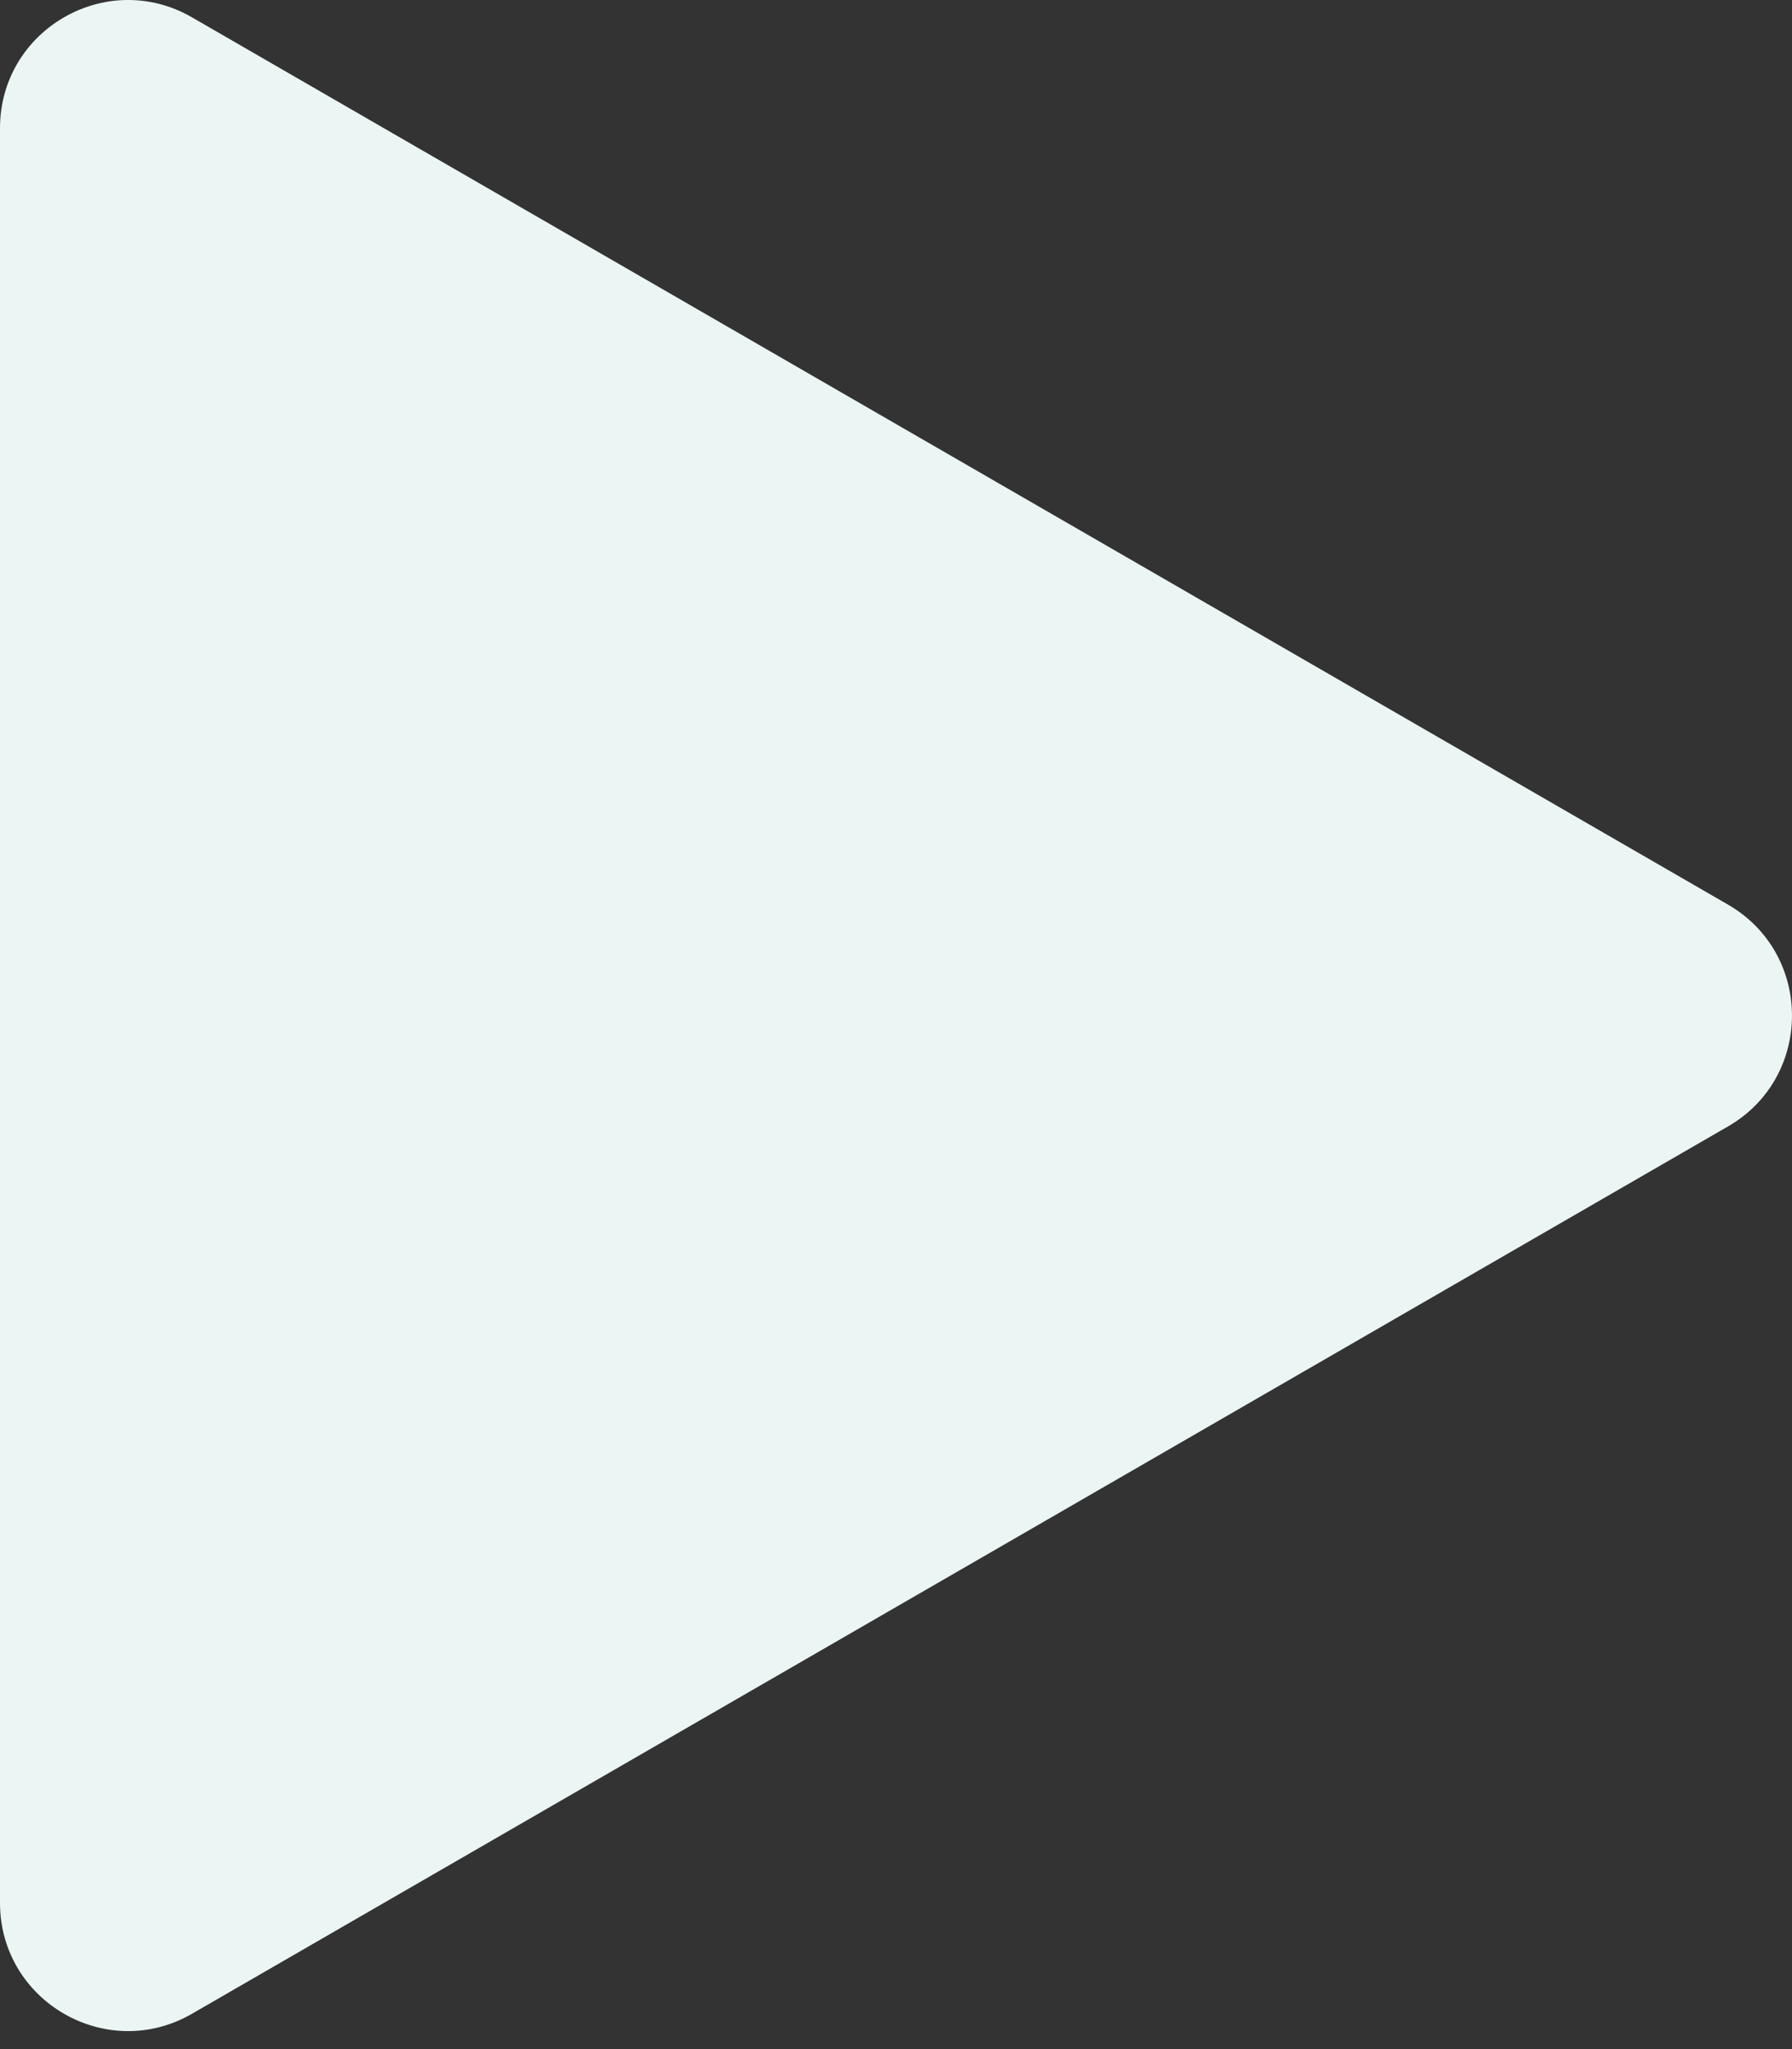 <svg width="28" height="32" viewBox="0 0 28 32" fill="none" xmlns="http://www.w3.org/2000/svg">
<rect x="0" y="0" width="28" height="32" fill="#333333" stroke="none"/>
<path d="M27 14.127C28.333 14.897 28.333 16.822 27 17.591L3 31.448C1.667 32.218 -6.72981e-08 31.255 0 29.716L1.21137e-06 2.003C1.27866e-06 0.463 1.667 -0.499 3 0.271L27 14.127Z" fill="#EBF6F4"/>
</svg>
